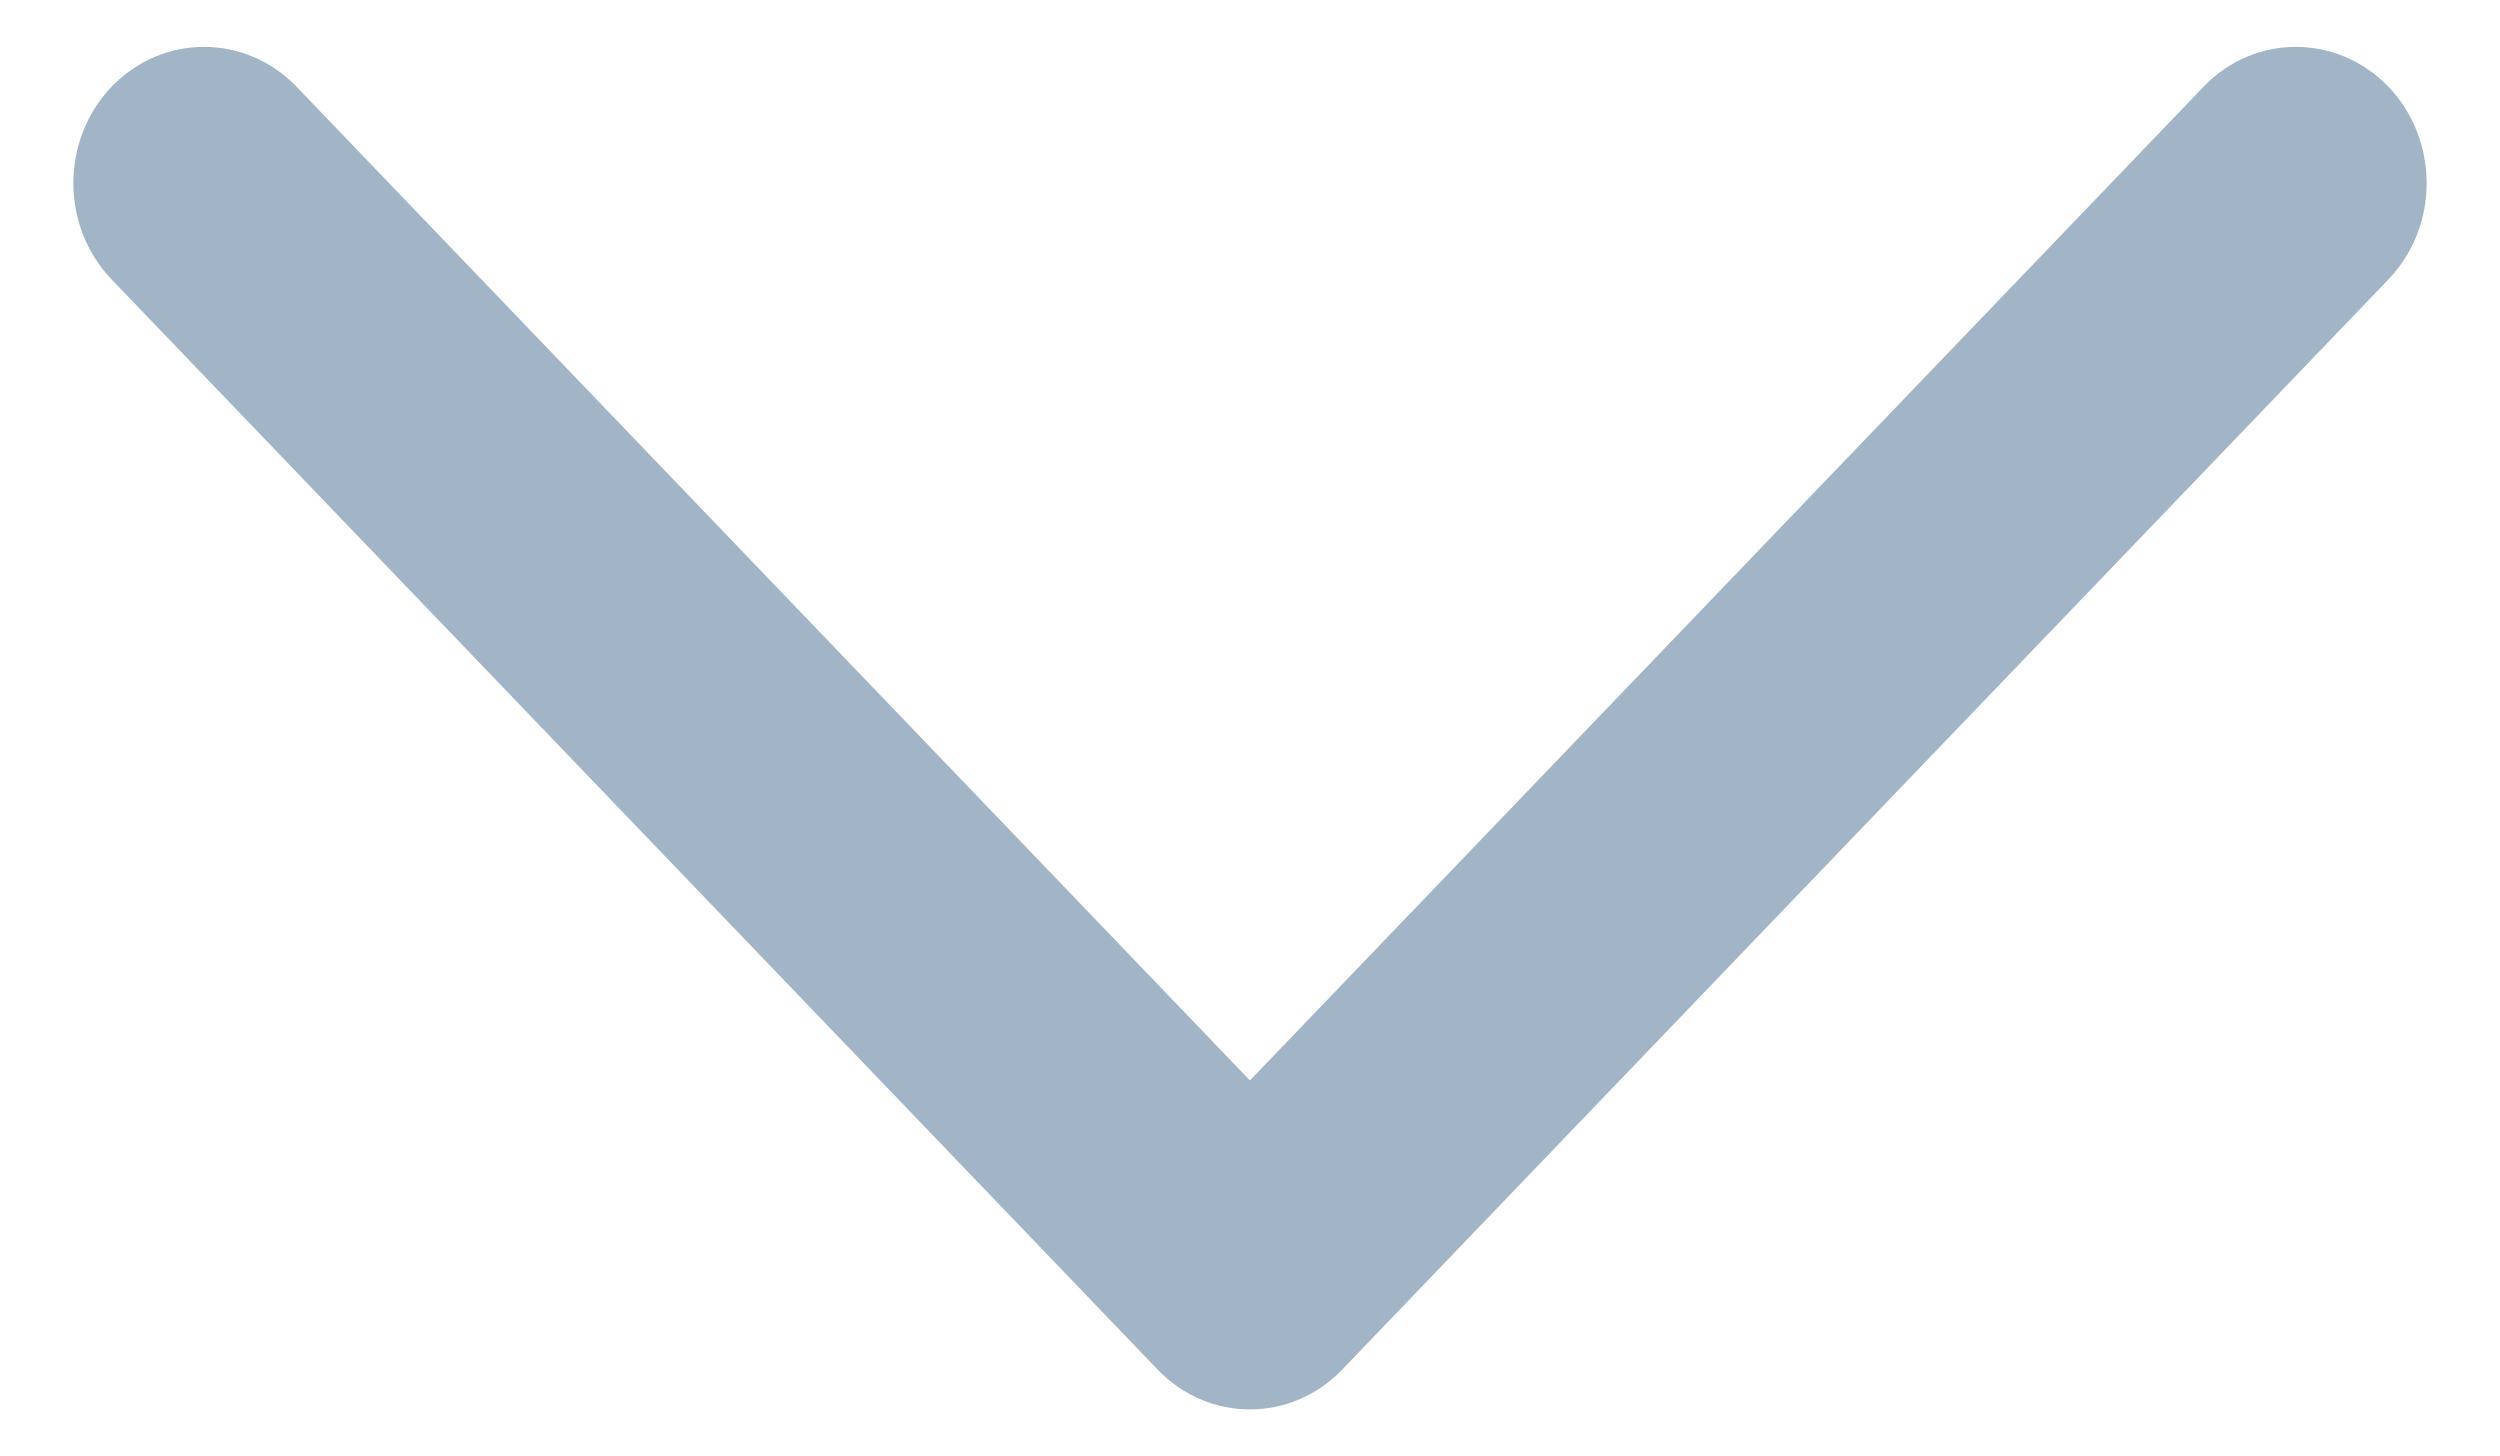 <?xml version="1.0" encoding="utf-8"?>
<!-- Generator: Adobe Illustrator 16.0.0, SVG Export Plug-In . SVG Version: 6.00 Build 0)  -->
<!DOCTYPE svg PUBLIC "-//W3C//DTD SVG 1.1//EN" "http://www.w3.org/Graphics/SVG/1.1/DTD/svg11.dtd">
<svg version="1.1" id="Layer_1" xmlns="http://www.w3.org/2000/svg" xmlns:xlink="http://www.w3.org/1999/xlink" x="0px" y="0px"
	 width="16.667px" height="9.708px" viewBox="0 0 16.667 9.708" enable-background="new 0 0 16.667 9.708" xml:space="preserve">
<g>
	<defs>
		<path id="SVGID_1_" d="M1.977,0.578c-0.341-0.354-0.893-0.354-1.233,0c-0.34,0.355-0.34,0.93,0,1.285l6.973,7.267
			c0.34,0.355,0.892,0.355,1.232,0l6.974-7.267c0.34-0.355,0.34-0.929,0-1.285c-0.342-0.354-0.893-0.354-1.232,0L8.333,7.203
			L1.977,0.578z"/>
	</defs>
	<clipPath id="SVGID_2_">
		<use xlink:href="#SVGID_1_"  overflow="visible"/>
	</clipPath>
	<g clip-path="url(#SVGID_2_)">
		<defs>
			<rect id="SVGID_3_" x="0.488" y="0.313" width="15.69" height="9.083"/>
		</defs>
		<clipPath id="SVGID_4_">
			<use xlink:href="#SVGID_3_"  overflow="visible"/>
		</clipPath>
		<rect x="-3.64" y="-3.816" clip-path="url(#SVGID_4_)" fill="#A2B5C7" width="23.947" height="17.341"/>
	</g>
</g>
</svg>
